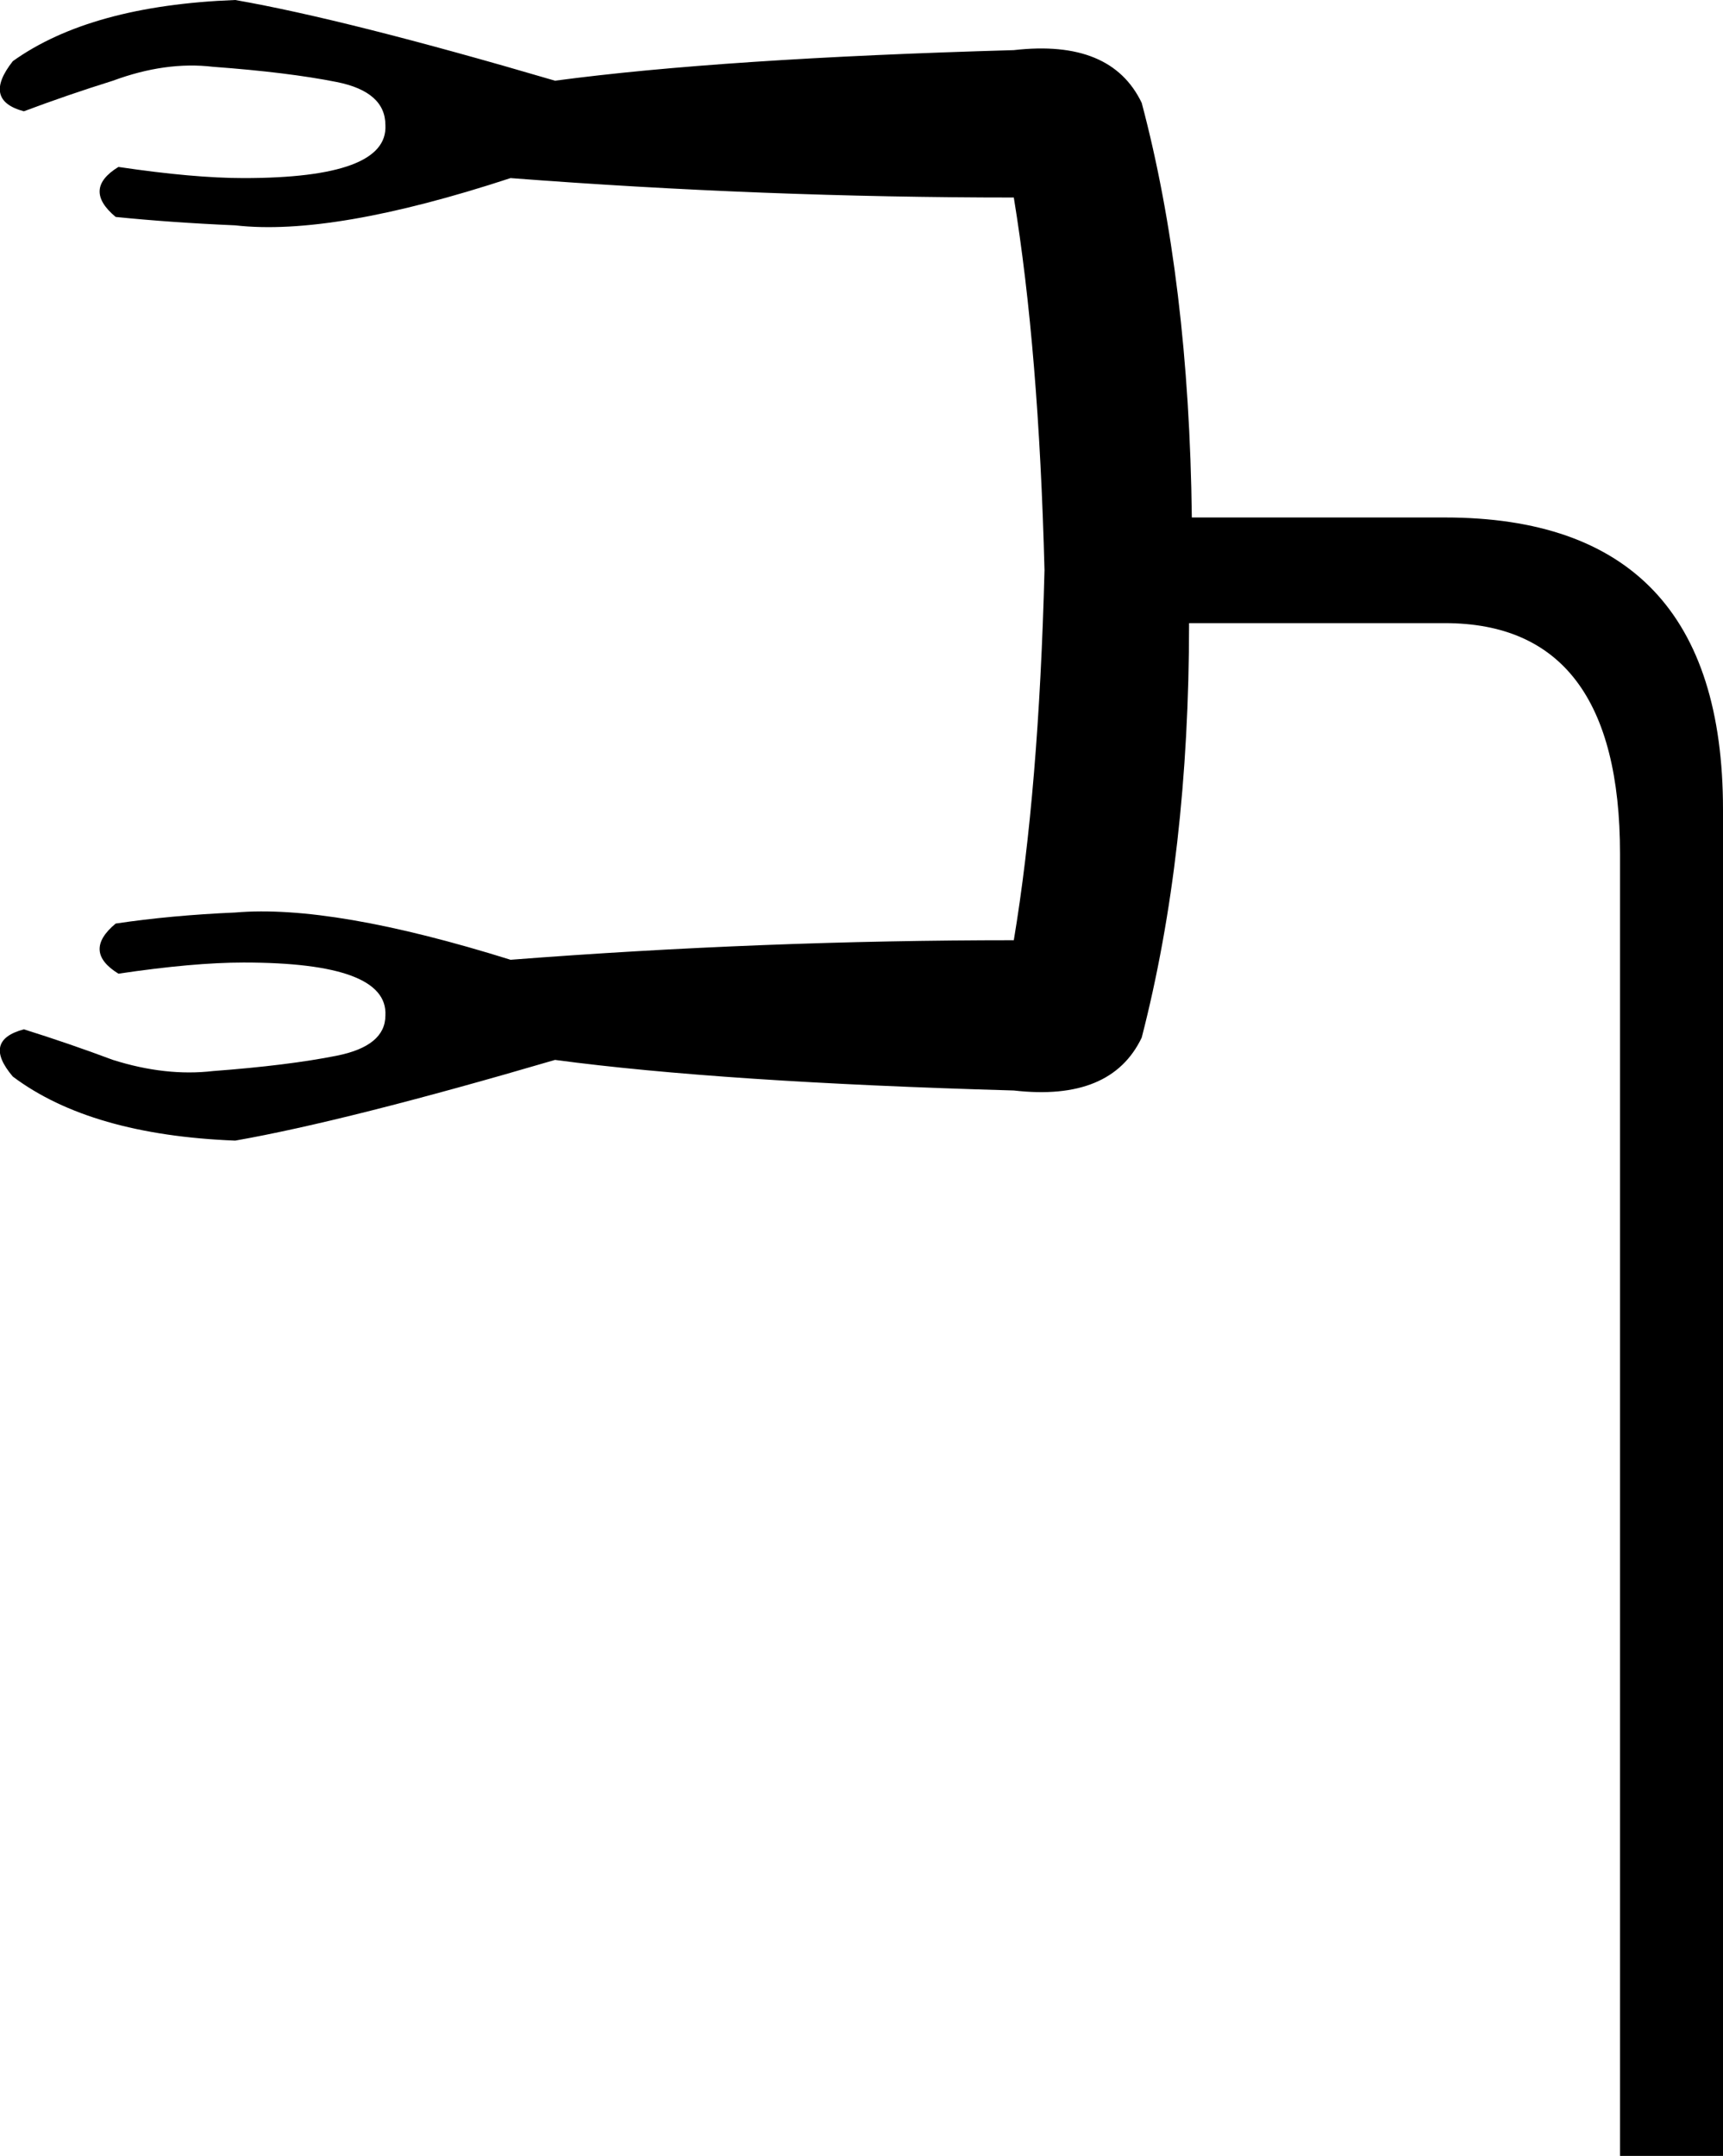 <?xml version="1.0" encoding ="US-ASCII" standalone="yes"?>
<svg width="14.373" height="17.977">
<path style="fill:#000000; stroke:none" d=" M 9.942 4.315  L 12.053 4.315  Q 14.373 4.315 14.373 6.75  L 14.373 17.977  L 13.514 17.977  L 13.514 7.121  Q 13.514 5.196 12.053 5.196  L 9.919 5.196  Q 9.919 7.121 9.524 8.652  Q 9.269 9.186 8.457 9.093  Q 6.022 9.024 4.63 8.838  Q 2.89 9.348 1.962 9.511  Q 0.756 9.464 0.107 8.977  Q -0.149 8.676 0.199 8.583  Q 0.57 8.699 0.942 8.838  Q 1.382 8.977 1.777 8.931  Q 2.403 8.884 2.809 8.803  Q 3.215 8.722 3.215 8.467  Q 3.238 8.026 2.032 8.026  Q 1.614 8.026 0.988 8.119  Q 0.686 7.933 0.965 7.701  Q 1.429 7.632 1.962 7.609  Q 2.774 7.539 4.259 8.003  Q 6.37 7.84 8.457 7.84  Q 8.666 6.588 8.713 4.755  Q 8.666 2.923 8.457 1.647  Q 6.37 1.647 4.259 1.485  Q 2.774 1.972 1.962 1.879  Q 1.429 1.856 0.965 1.809  Q 0.686 1.577 0.988 1.392  Q 1.614 1.485 2.032 1.485  Q 3.238 1.485 3.215 1.044  Q 3.215 0.765 2.809 0.684  Q 2.403 0.603 1.777 0.557  Q 1.382 0.51 0.942 0.673  Q 0.57 0.789 0.199 0.928  Q -0.149 0.835 0.107 0.51  Q 0.756 0.046 1.962 0  Q 2.89 0.162 4.63 0.673  Q 6.022 0.487 8.457 0.418  Q 9.269 0.325 9.524 0.858  Q 9.919 2.343 9.942 4.315  Z "/></svg>
